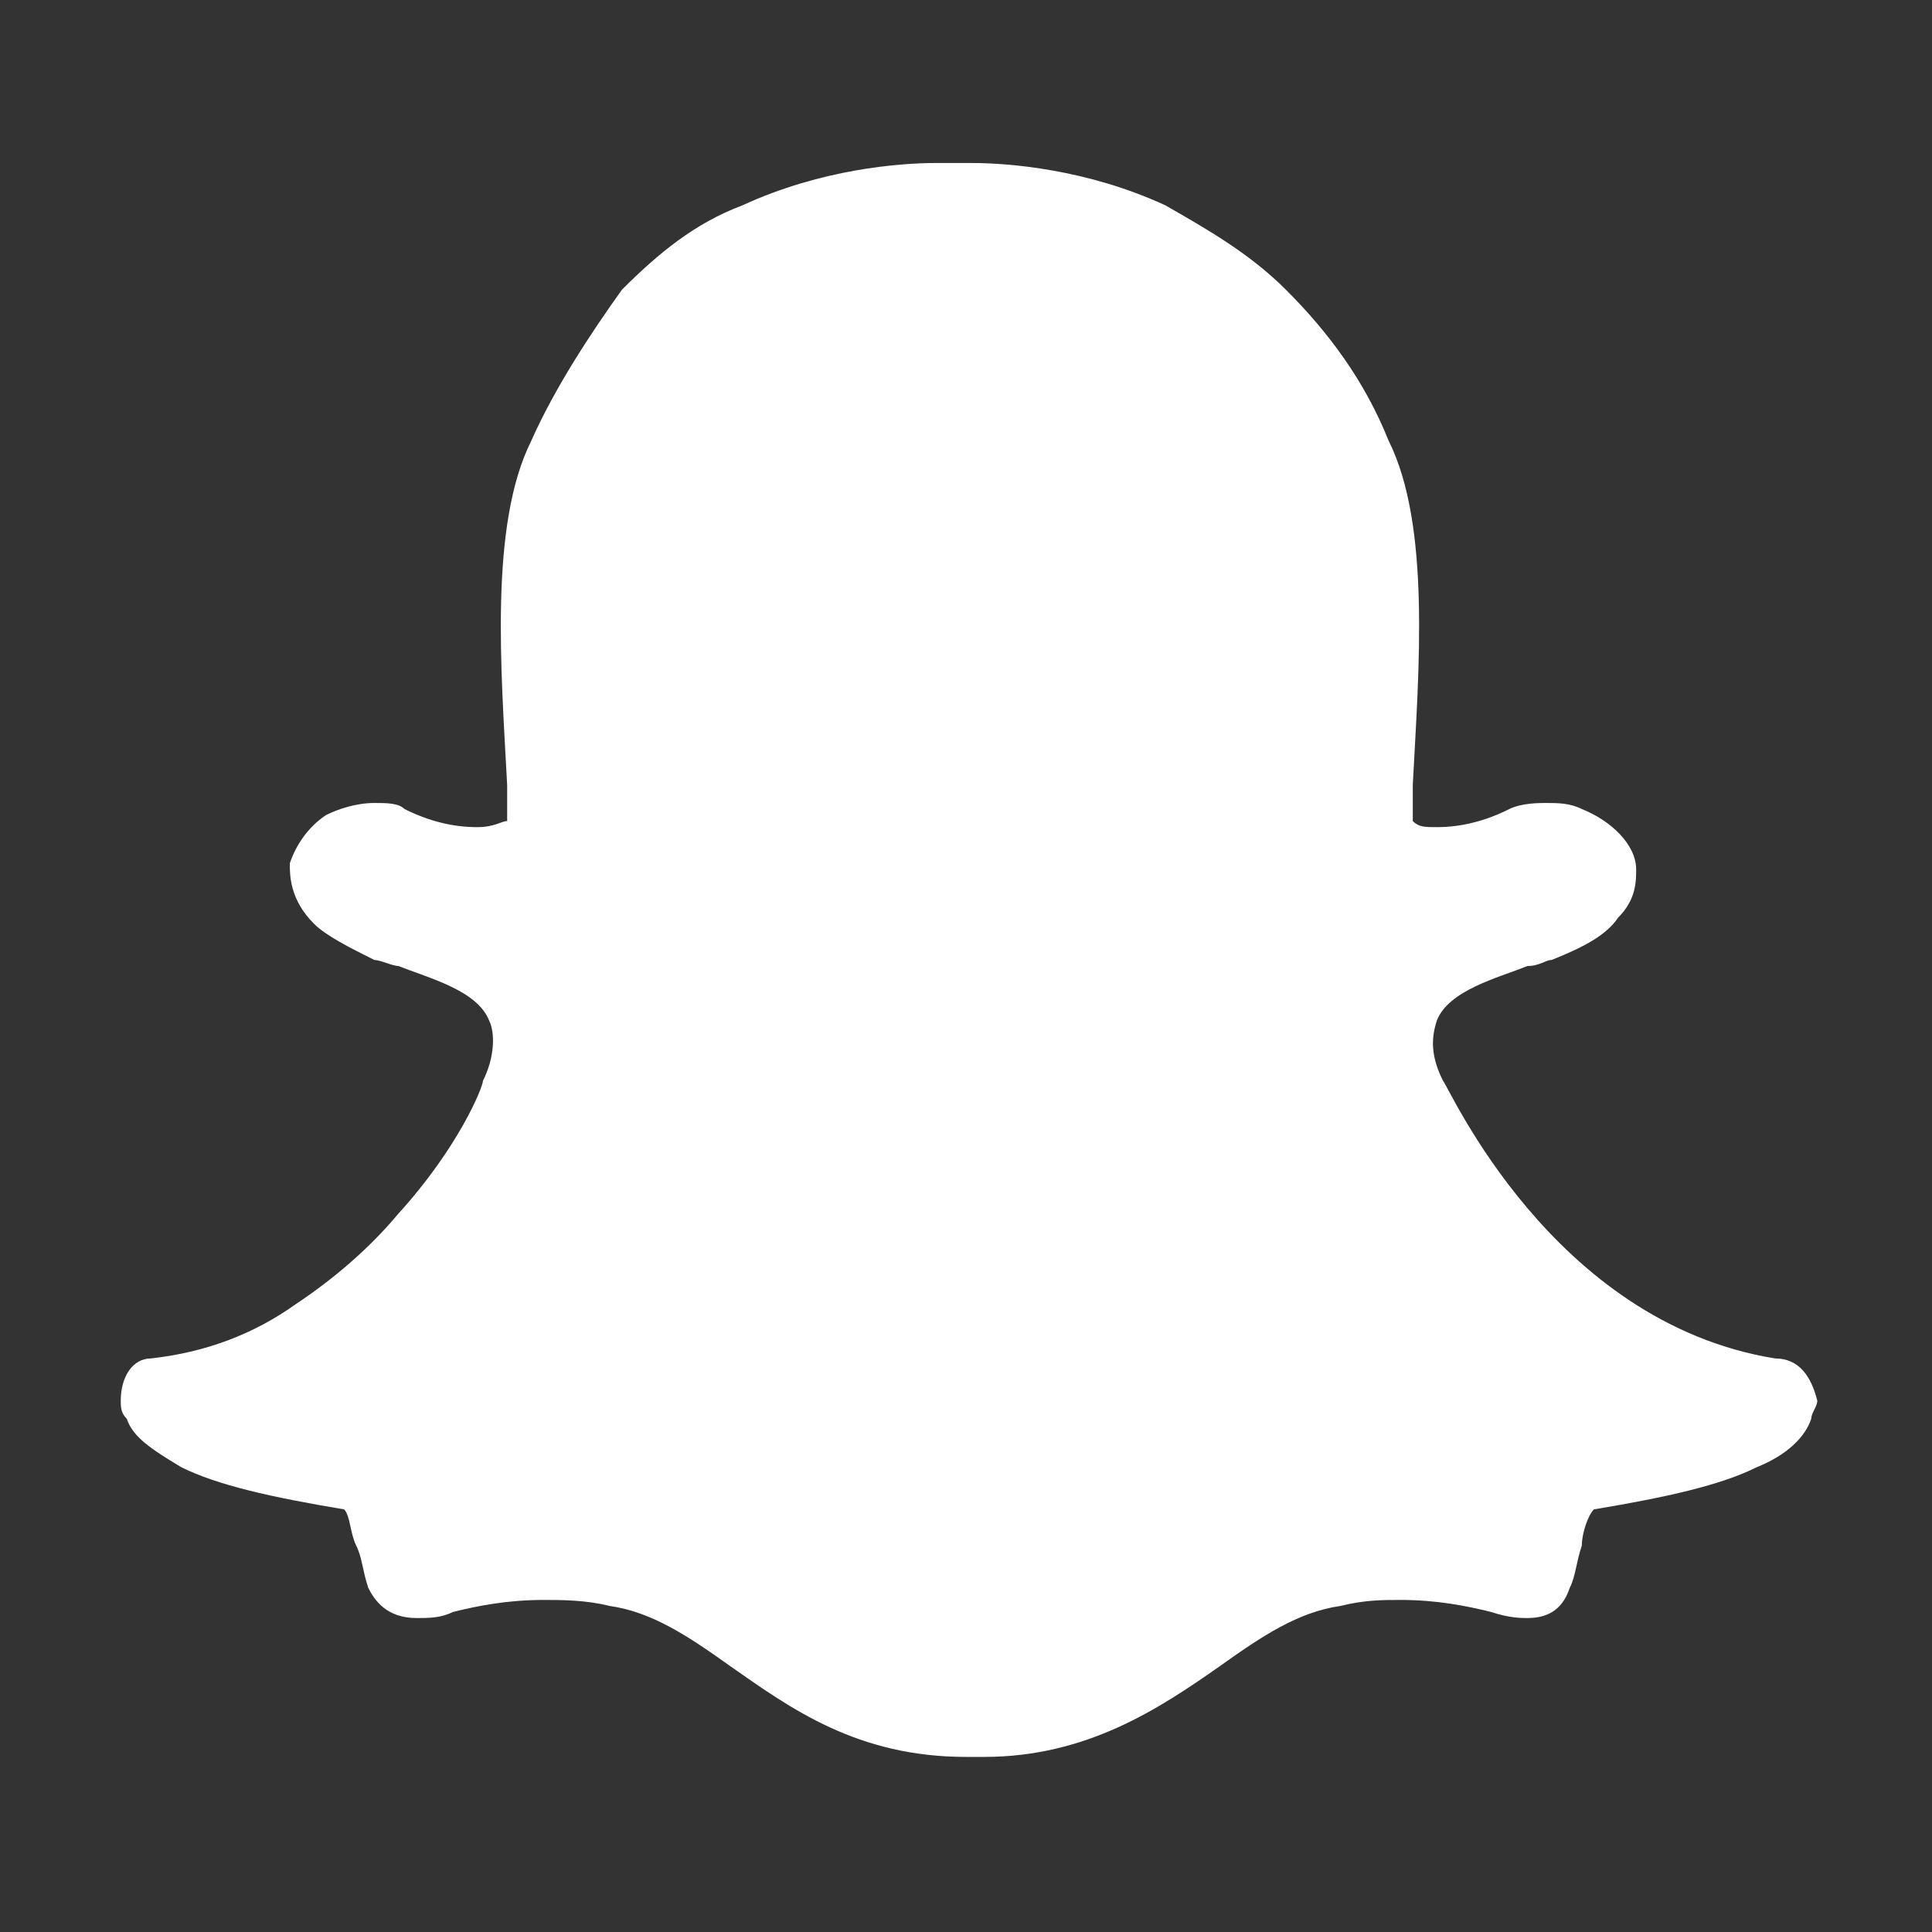 <?xml version="1.0" encoding="utf-8"?>
<!-- Generator: Adobe Illustrator 18.1.1, SVG Export Plug-In . SVG Version: 6.00 Build 0)  -->
<svg version="1.1" id="Layer_1" xmlns="http://www.w3.org/2000/svg" xmlns:xlink="http://www.w3.org/1999/xlink" x="0px" y="0px"
	 viewBox="0 0 32 32" enable-background="new 0 0 32 32" xml:space="preserve">
<rect x="0" y="0" width="32" height="32" fill="#333333" stroke="none"/>
<path fill="#FFFFFF" d="M29.4,22.5c-3.7-0.6-5.4-4.5-5.5-4.6c0,0,0,0,0,0c-0.2-0.4-0.2-0.7-0.1-1c0.2-0.5,1-0.7,1.5-0.9
	c0.2,0,0.3-0.1,0.4-0.1c0.5-0.2,0.9-0.4,1.1-0.7c0.3-0.3,0.3-0.6,0.3-0.8c0-0.4-0.4-0.8-0.9-1c-0.2-0.1-0.4-0.1-0.6-0.1
	c-0.1,0-0.4,0-0.6,0.1c-0.4,0.2-0.8,0.3-1.2,0.3c-0.2,0-0.3,0-0.4-0.1c0-0.2,0-0.4,0-0.5l0-0.1c0.1-1.9,0.3-4.3-0.4-5.7
	c-0.4-1-1-1.8-1.7-2.5c-0.6-0.6-1.3-1-2-1.4c-1.3-0.6-2.6-0.7-3.2-0.7h0c0,0,0,0-0.1,0c-0.2,0-0.5,0-0.5,0c-0.6,0-1.9,0.1-3.2,0.7
	c-0.8,0.3-1.4,0.8-2,1.4C9.8,5.5,9.2,6.4,8.8,7.3C8.1,8.7,8.3,11.1,8.4,13l0,0c0,0.2,0,0.4,0,0.6c-0.1,0-0.2,0.1-0.5,0.1
	c-0.4,0-0.8-0.1-1.2-0.3c-0.1-0.1-0.3-0.1-0.5-0.1c-0.3,0-0.6,0.1-0.8,0.2c-0.3,0.2-0.5,0.5-0.6,0.8c0,0.2,0,0.6,0.4,1
	c0.2,0.2,0.6,0.4,1,0.6c0.1,0,0.3,0.1,0.4,0.1c0.5,0.2,1.3,0.4,1.5,0.9c0.1,0.2,0.1,0.6-0.1,1c0,0,0,0,0,0C8,18,7.6,19,6.6,20.1
	c-0.5,0.6-1.1,1.1-1.7,1.5c-0.7,0.5-1.5,0.8-2.4,0.9C2.2,22.5,2,22.8,2,23.2c0,0.1,0,0.2,0.1,0.3l0,0C2.2,23.8,2.5,24,3,24.3
	c0.6,0.3,1.5,0.5,2.7,0.7c0.1,0.1,0.1,0.4,0.2,0.6C6,25.8,6,26,6.1,26.3c0.1,0.2,0.3,0.5,0.8,0.5c0.2,0,0.4,0,0.6-0.1
	c0.4-0.1,0.9-0.2,1.5-0.2c0.3,0,0.7,0,1.1,0.1c0.7,0.1,1.3,0.5,2,1c1,0.7,2.1,1.5,3.9,1.5c0,0,0.1,0,0.1,0c0.1,0,0.1,0,0.2,0
	c1.7,0,2.9-0.8,3.9-1.5l0,0c0.7-0.5,1.3-0.9,2-1c0.4-0.1,0.7-0.1,1-0.1c0.6,0,1.1,0.1,1.5,0.2c0.3,0.1,0.5,0.1,0.6,0.1l0,0h0
	c0.4,0,0.6-0.2,0.7-0.5c0.1-0.2,0.1-0.4,0.2-0.7c0-0.2,0.1-0.5,0.2-0.6c1.2-0.2,2.1-0.4,2.7-0.7c0.5-0.2,0.8-0.5,0.9-0.8
	c0-0.1,0.1-0.2,0.1-0.3C30,22.8,29.8,22.5,29.4,22.5z"/>
</svg>
